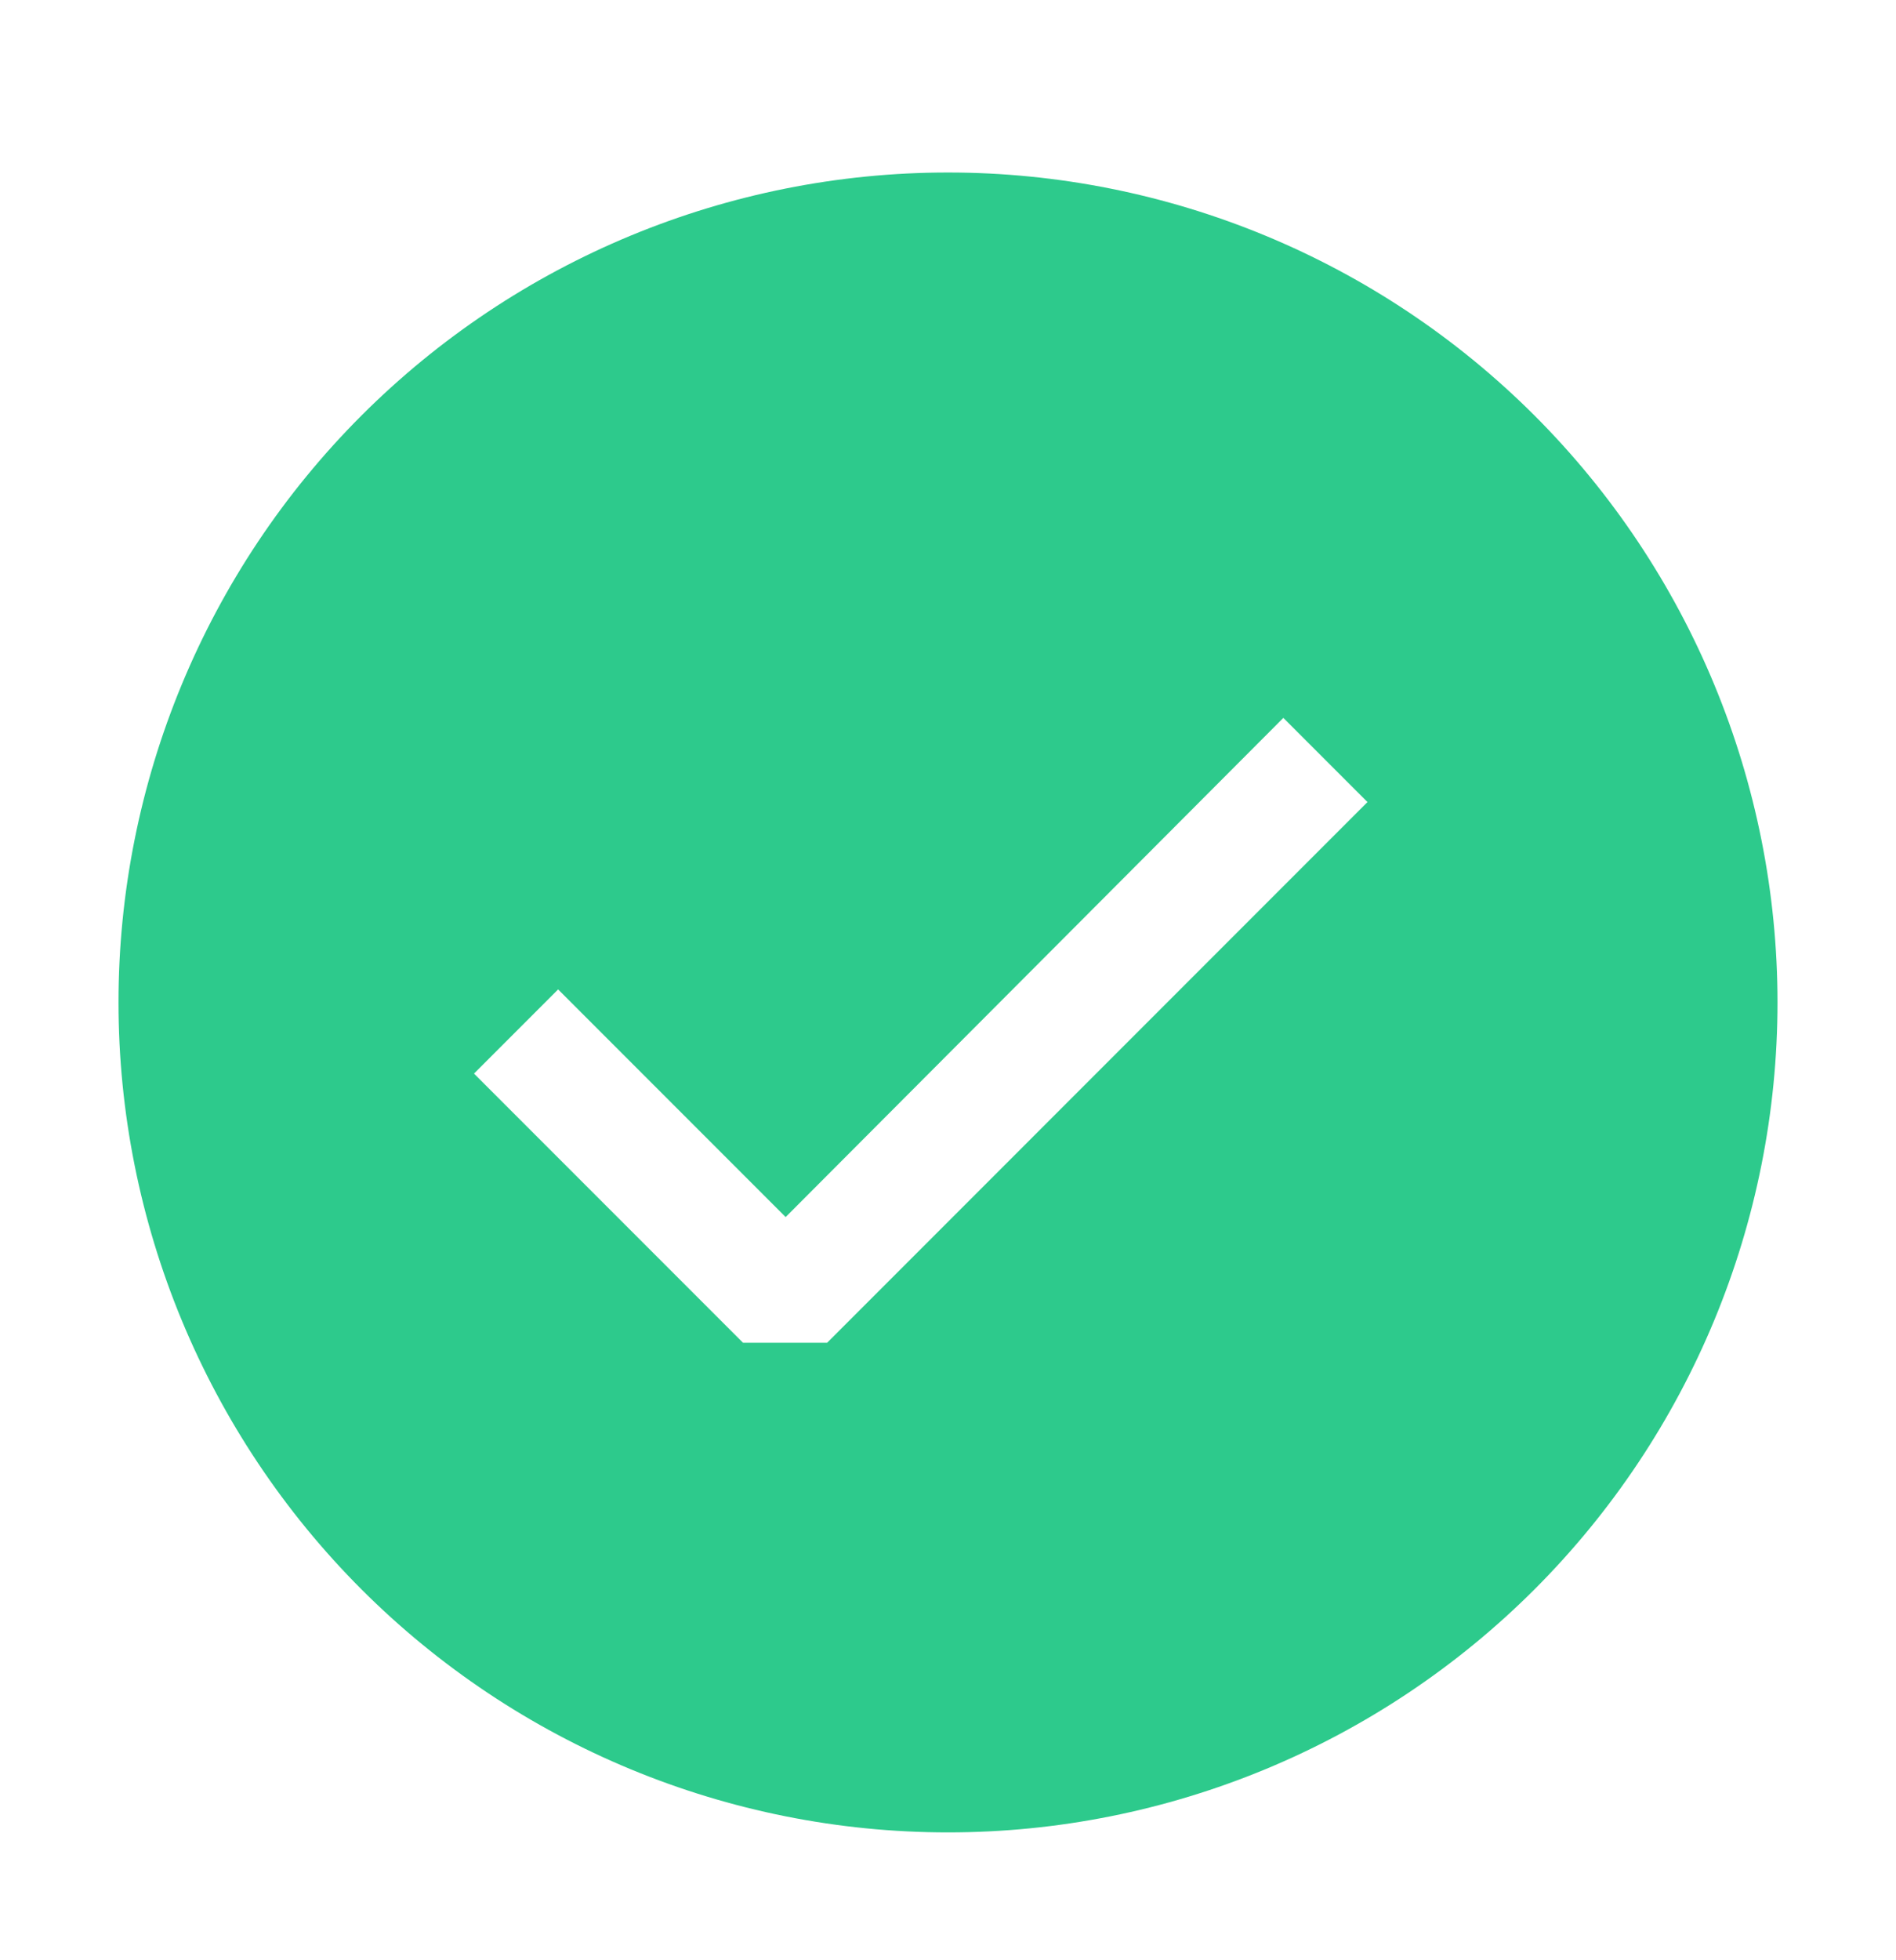 <svg width="30" height="31" viewBox="0 0 30 31" fill="none" xmlns="http://www.w3.org/2000/svg">
<path fill-rule="evenodd" clip-rule="evenodd" d="M15 28.978C18.481 28.978 21.819 27.595 24.281 25.134C26.742 22.672 28.125 19.334 28.125 15.853C28.125 12.372 26.742 9.033 24.281 6.572C21.819 4.111 18.481 2.728 15 2.728C11.519 2.728 8.181 4.111 5.719 6.572C3.258 9.033 1.875 12.372 1.875 15.853C1.875 19.334 3.258 22.672 5.719 25.134C8.181 27.595 11.519 28.978 15 28.978ZM13.088 21.234H11.756L7.5 16.978L8.831 15.647L12.431 19.247L20.306 11.353L21.637 12.684L13.088 21.234Z" fill="#2DCA8C"/>
</svg>
